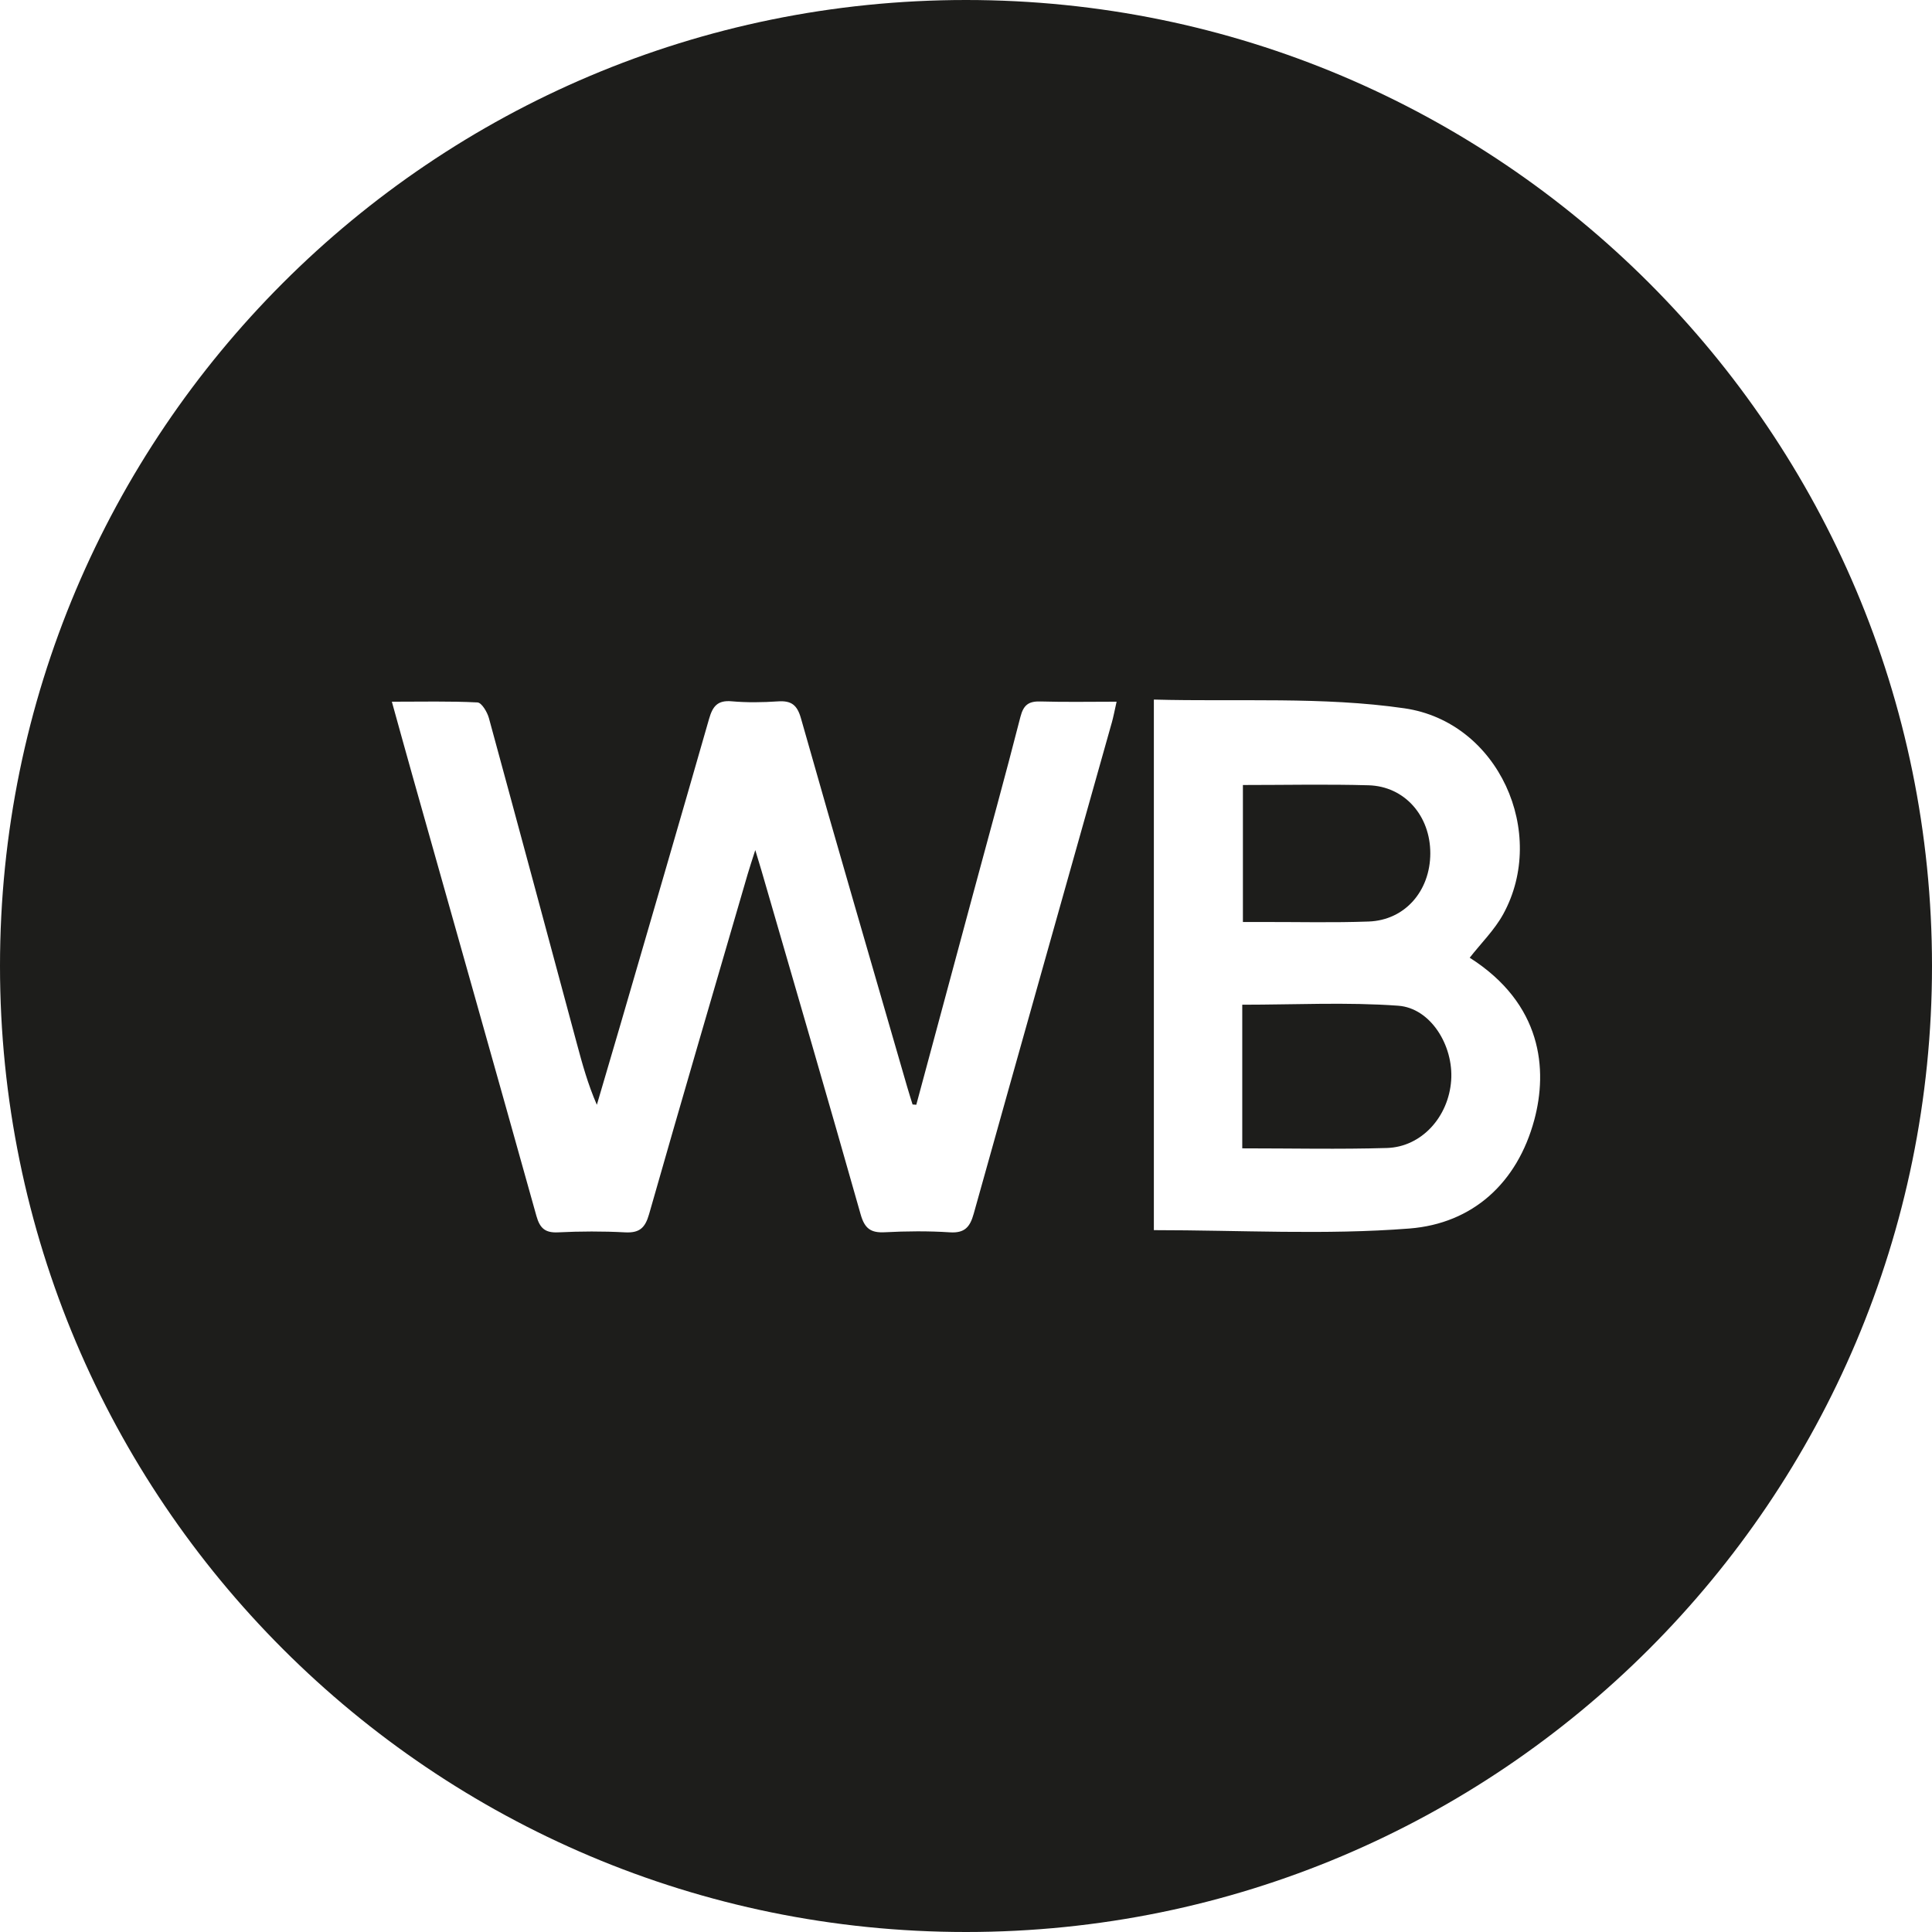 <svg width="1458" height="1458" viewBox="0 0 1458 1458" fill="none" xmlns="http://www.w3.org/2000/svg">
<path d="M953.111 695.79C979.721 695.74 1006.37 696.41 1032.95 695.43C1060.22 694.43 1079.36 672.39 1079.39 643.96C1079.42 615.65 1060.05 593.4 1032.83 592.62C1001.59 591.73 970.301 592.41 937.971 592.41V695.79C943.801 695.79 948.451 695.79 953.111 695.79Z" fill="#1D1D1B"/>
<path d="M729 0C326.38 0 0 326.38 0 729C0 1131.62 326.38 1458 729 1458C1131.62 1458 1458 1131.62 1458 729C1458 326.38 1131.62 0 729 0ZM838.91 545.74C804.18 669.15 769.32 792.51 734.81 915.98C732.02 925.97 728.03 930.72 716.78 929.98C700.51 928.92 684.08 929.08 667.78 929.93C657.11 930.49 652.52 927.15 649.48 916.41C624.98 829.85 599.72 743.5 574.68 657.09C573.52 653.08 572.27 649.1 569.98 641.52C567.39 649.68 565.69 654.69 564.21 659.76C539.31 745.24 514.22 830.66 489.83 916.28C486.83 926.8 482.48 930.58 471.63 930C454.87 929.11 437.99 929.18 421.22 930C411.39 930.49 407.41 926.91 404.81 917.62C373.83 806.74 342.45 695.97 311.2 585.16C306.17 567.33 301.26 549.47 295.72 529.55C318.6 529.55 339.51 529.04 360.34 530.1C363.48 530.26 367.71 537.35 368.96 541.92C391.31 623.75 413.28 705.69 435.34 787.6C439.44 802.84 443.59 818.06 450.42 833.75C456.32 813.67 462.27 793.61 468.12 773.52C490.53 696.54 513.04 619.6 535.1 542.52C537.8 533.07 541.45 528.3 552.14 529.24C563.72 530.27 575.51 530.08 587.13 529.3C597.22 528.62 601.6 532.01 604.47 542.16C630.81 634.98 657.81 727.61 684.63 820.29C685.91 824.72 687.33 829.1 688.68 833.51C689.61 833.58 690.55 833.64 691.49 833.71C705.76 780.73 720.03 727.75 734.3 674.78C746.31 630.22 758.64 585.74 770.06 541.02C772.42 531.79 776.43 529.1 785.37 529.37C803.91 529.92 822.48 529.54 842.65 529.54C841.16 536.11 840.27 540.99 838.93 545.74H838.91ZM1157.87 845.12C1145.05 892.82 1111.25 923.38 1063.64 927.11C1000.15 932.08 935.98 928.34 870.77 928.34V527.94C934.58 529.66 998.19 525.58 1059.91 534.54C1131.09 544.88 1168.03 628.63 1134.44 689.83C1127.85 701.84 1117.63 711.86 1109.13 722.75C1163.9 757.63 1168.08 807.15 1157.87 845.14V845.12Z" fill="#1D1D1B"/>
<path d="M1055.15 758.97C1016.33 756.17 977.16 758.22 937.48 758.22V866.61C974.89 866.61 1010.8 867.41 1046.65 866.34C1072.81 865.56 1093.19 842.86 1095.14 815.33C1097 789.1 1079.68 760.74 1055.15 758.97Z" fill="#1D1D1B"/>
</svg>
